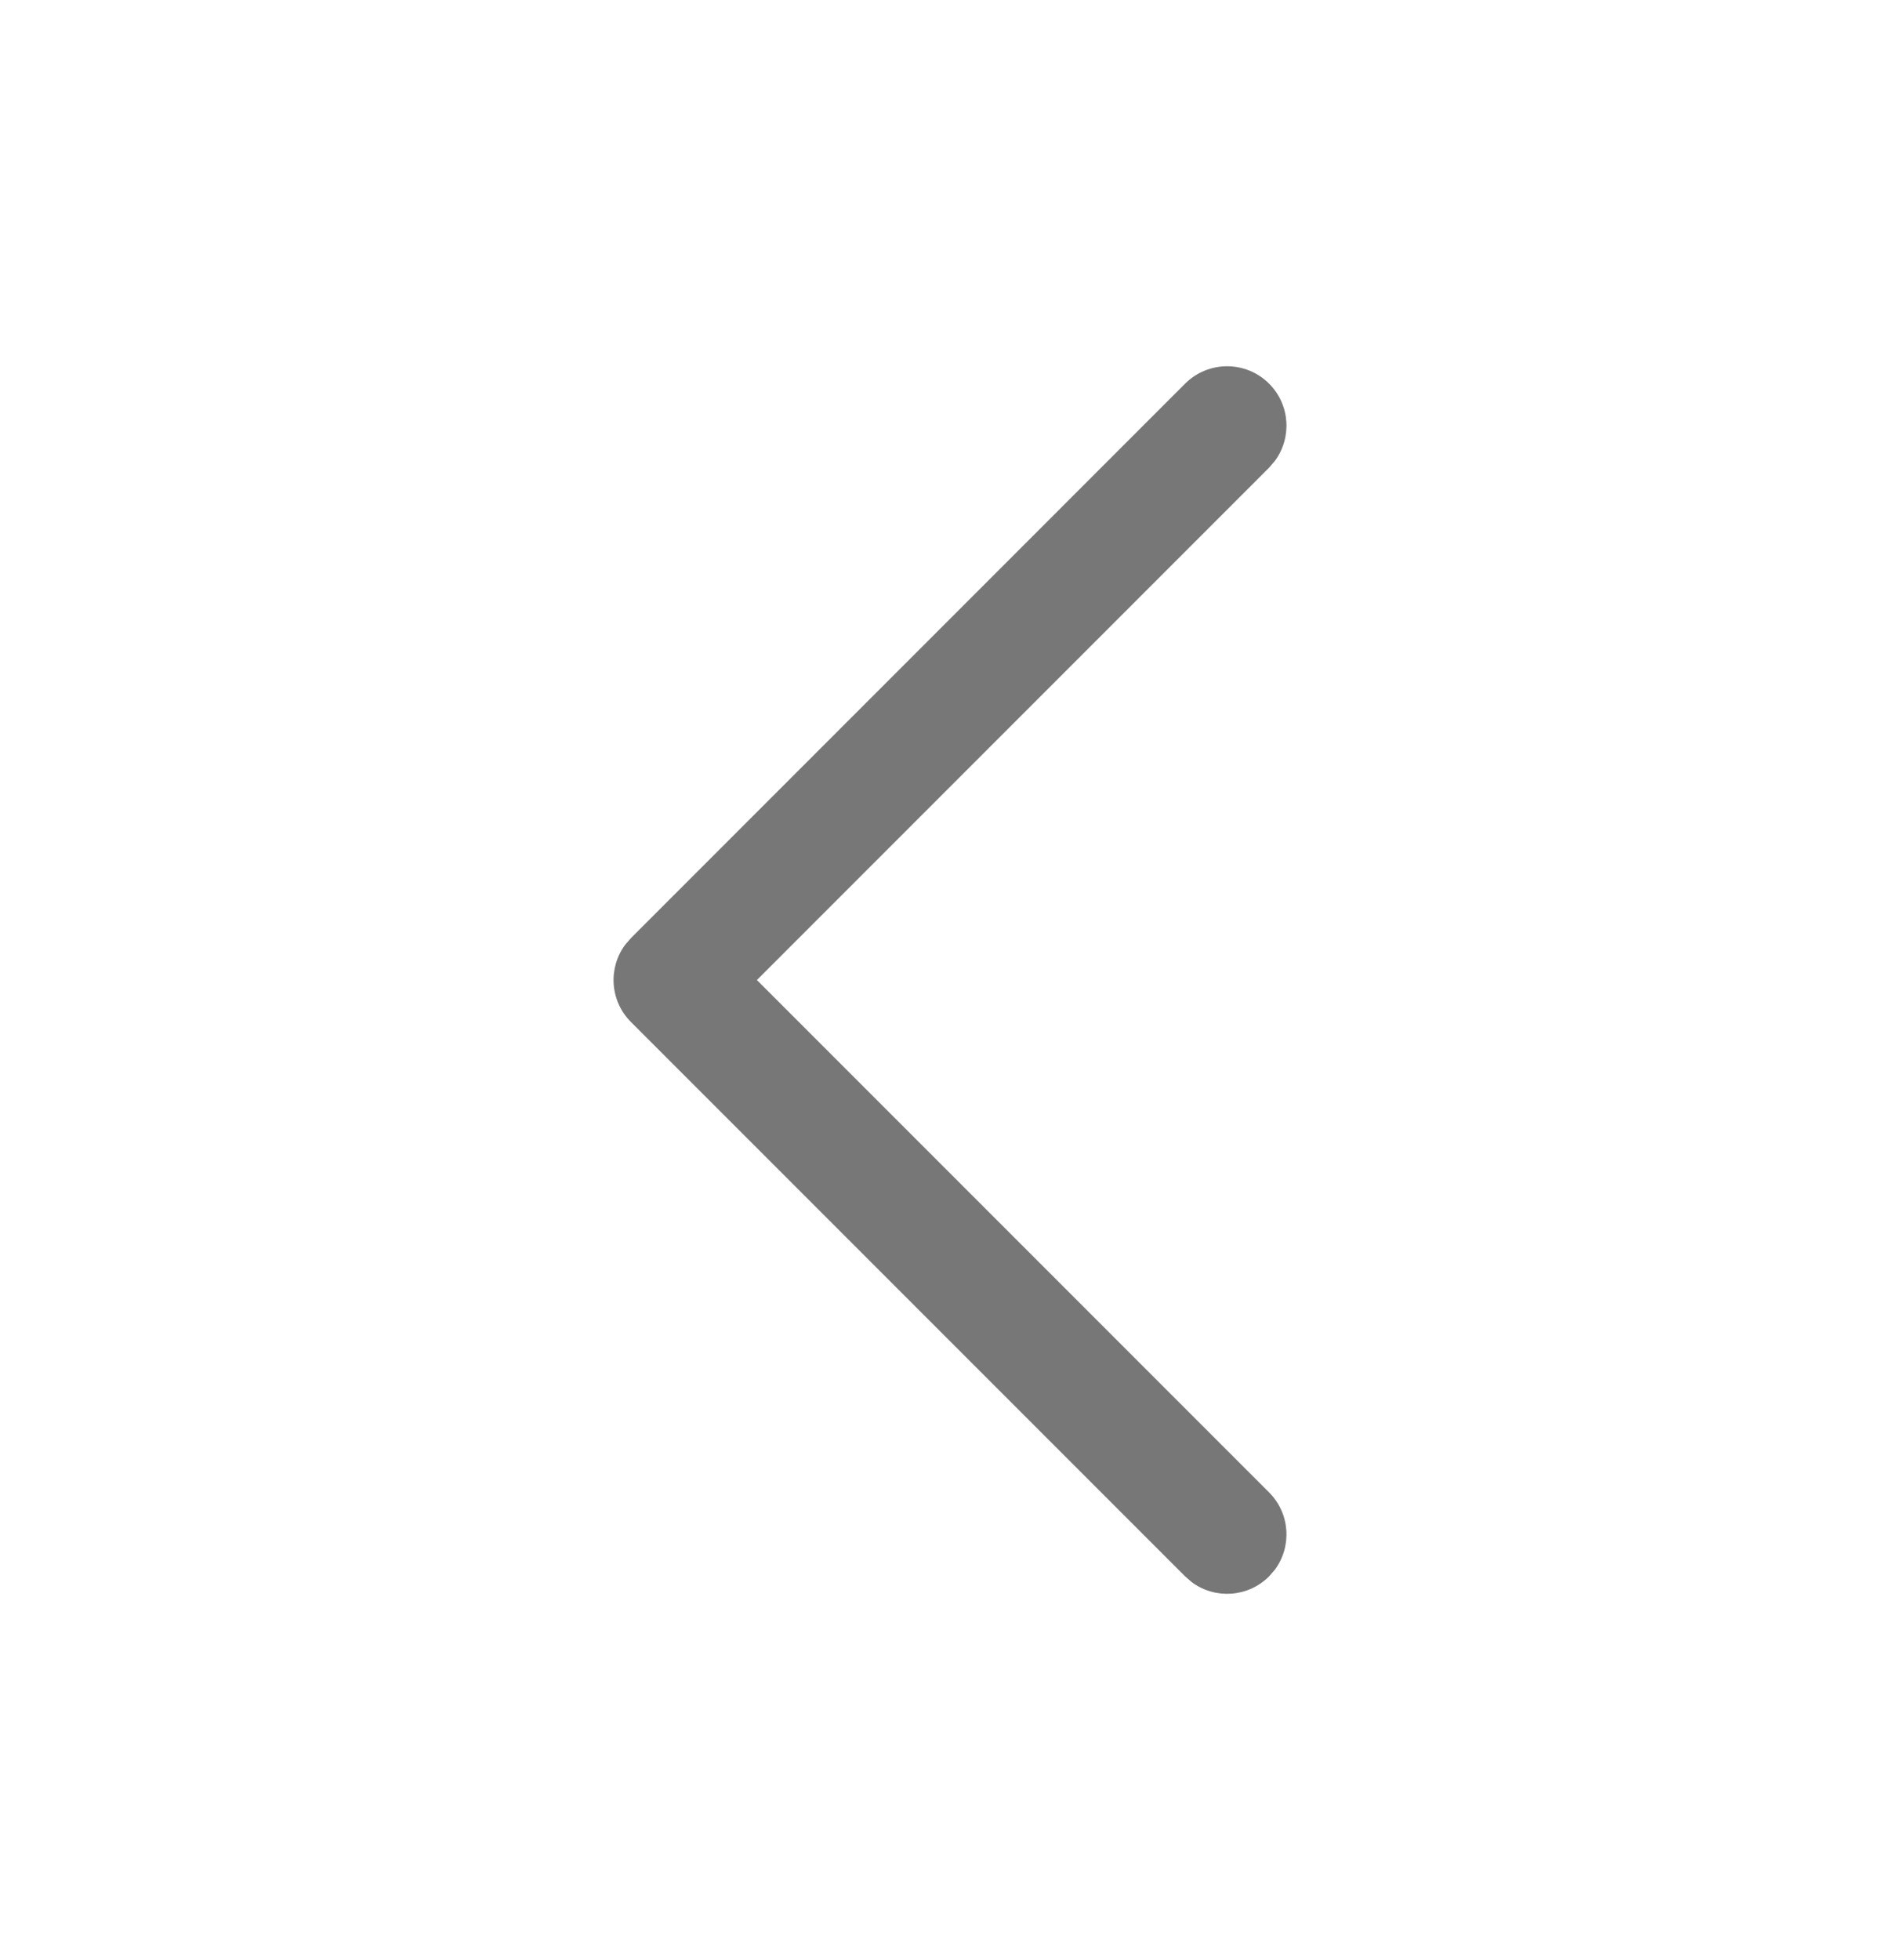 <svg width="32" height="33" viewBox="0 0 32 33" fill="none" xmlns="http://www.w3.org/2000/svg">
<path d="M21.374 6.459C21.729 6.814 21.761 7.37 21.471 7.761L21.374 7.874L12.748 16.5L21.374 25.126C21.729 25.481 21.761 26.037 21.471 26.428L21.374 26.54C21.019 26.895 20.463 26.928 20.072 26.637L19.96 26.54L10.627 17.207C10.271 16.852 10.239 16.296 10.53 15.905L10.627 15.793L19.96 6.459C20.35 6.069 20.984 6.069 21.374 6.459Z" fill="#777777"></path>
</svg>
